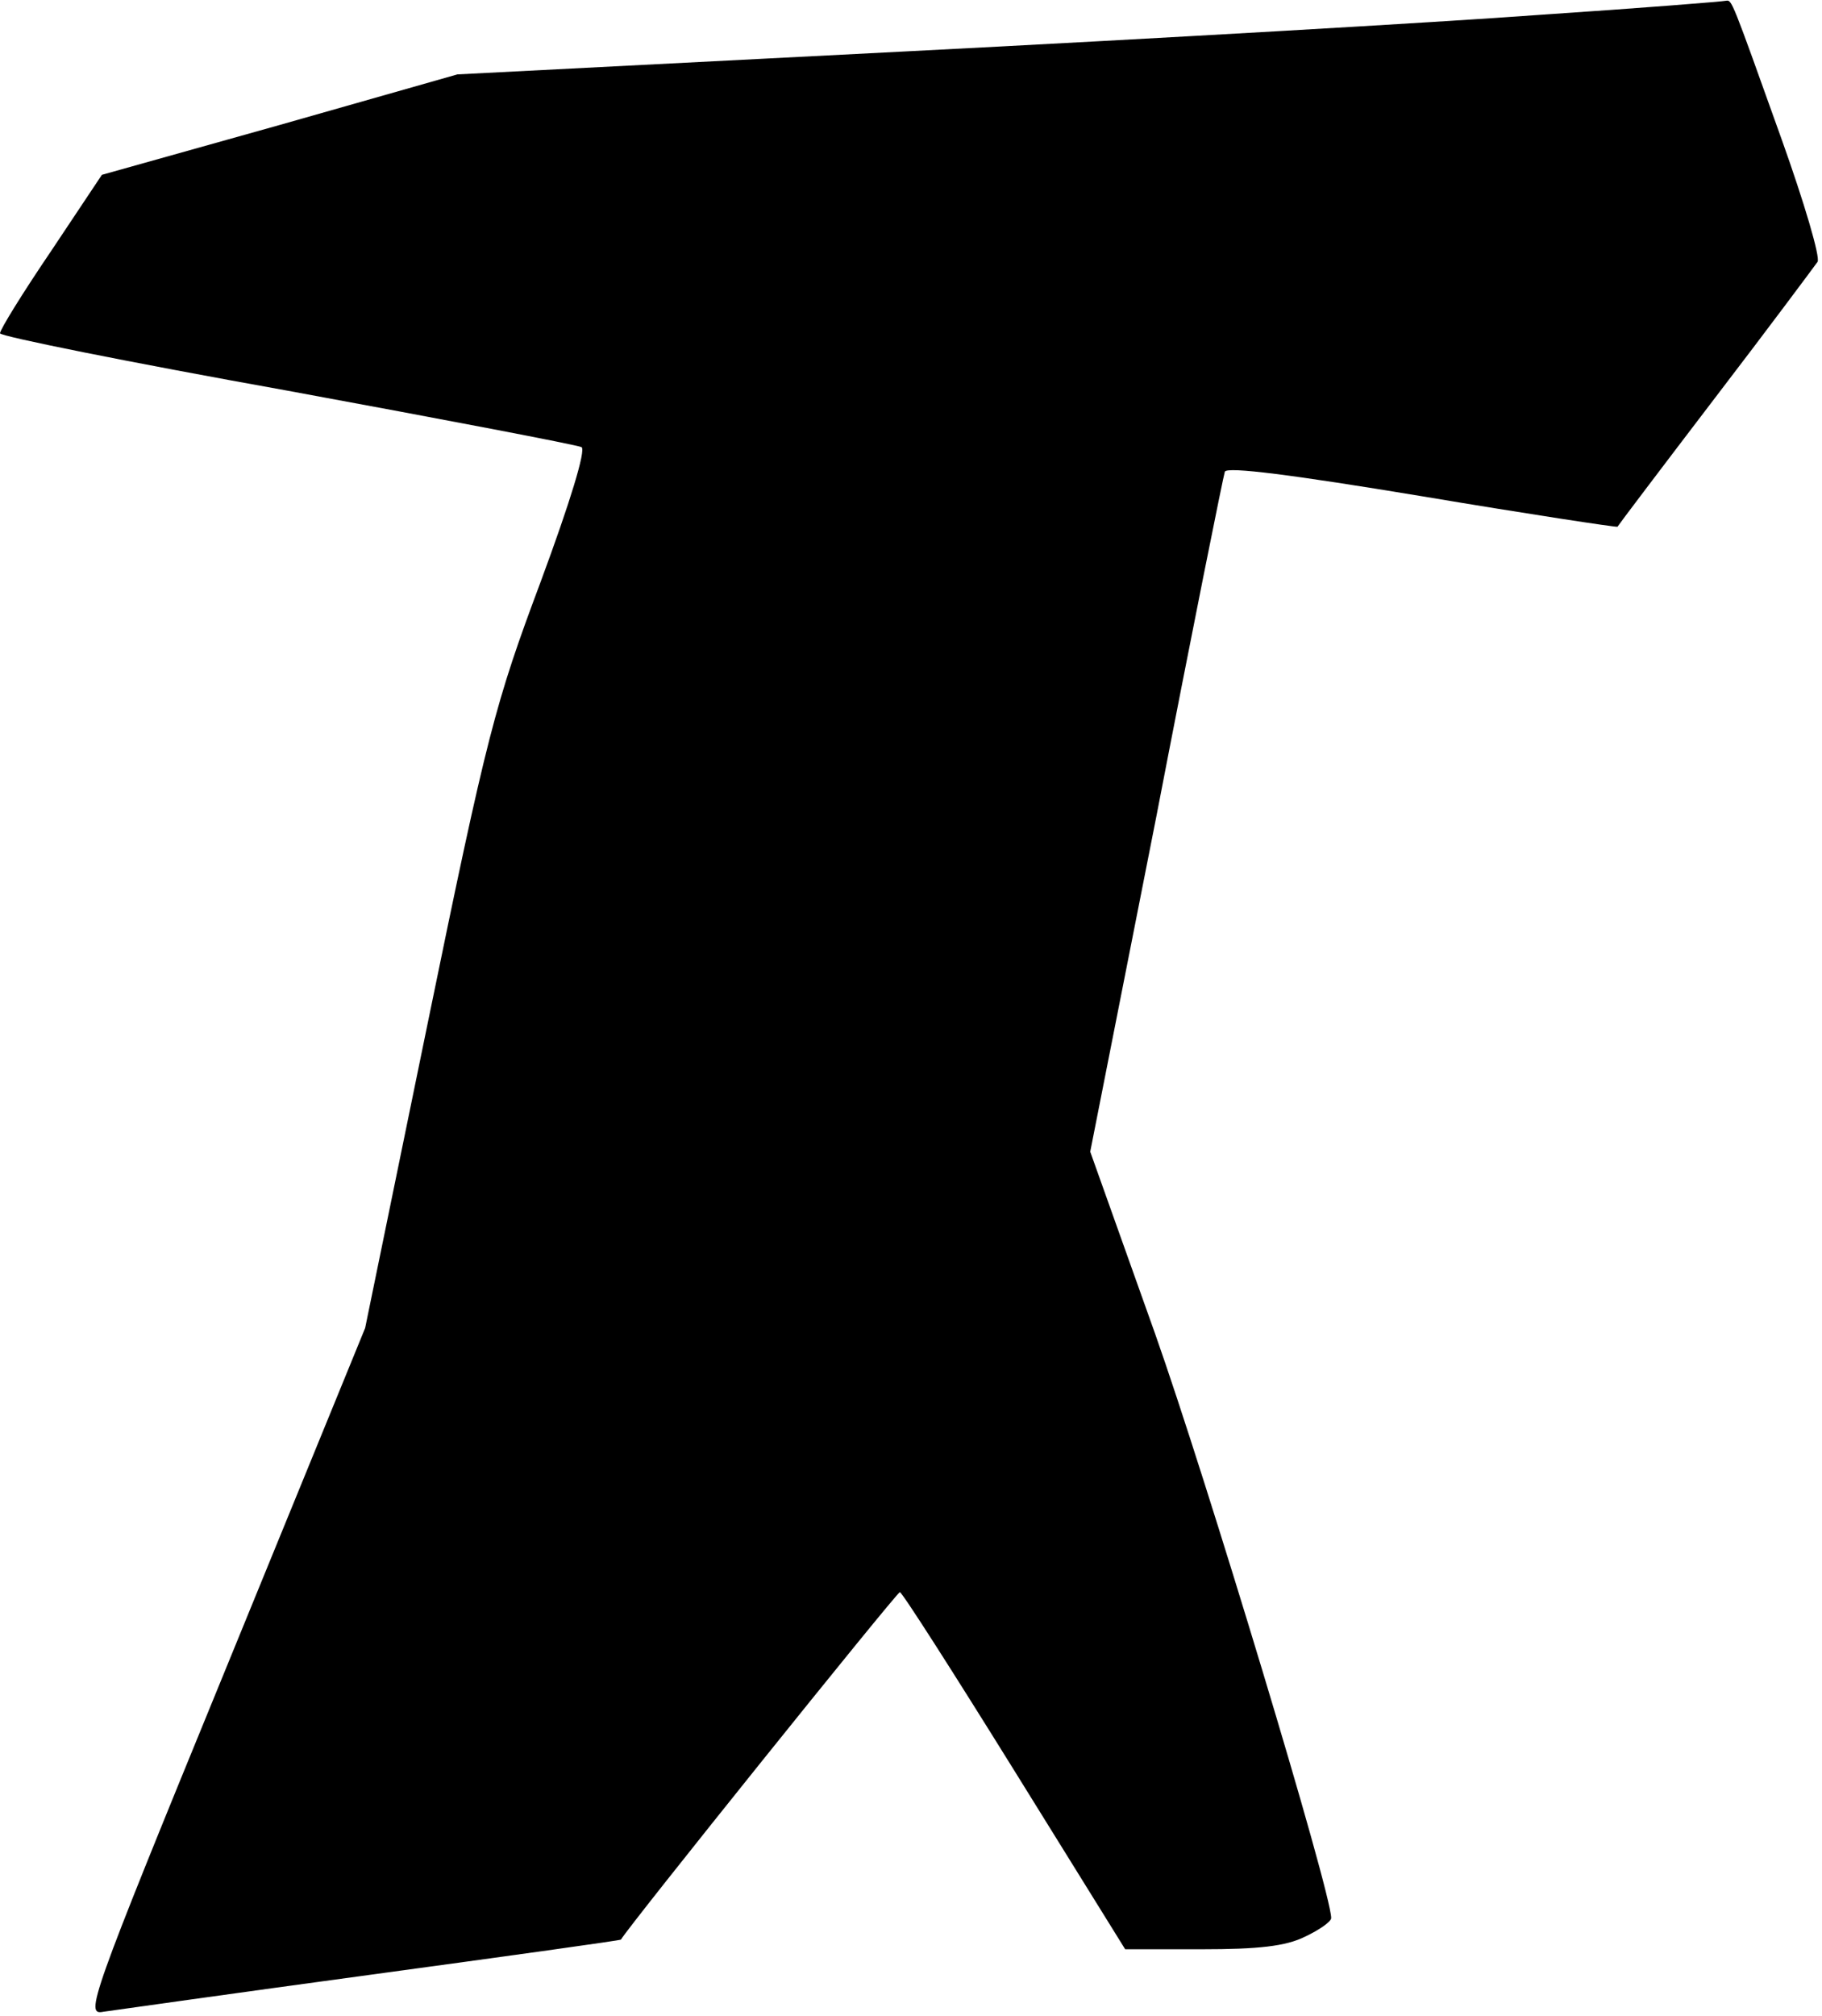 <?xml version="1.0" standalone="no"?>
<!DOCTYPE svg PUBLIC "-//W3C//DTD SVG 20010904//EN"
 "http://www.w3.org/TR/2001/REC-SVG-20010904/DTD/svg10.dtd">
<svg version="1.0" xmlns="http://www.w3.org/2000/svg"
 width="245pt" height="271pt" viewBox="0 0 245 271"
 preserveAspectRatio="xMidYMid meet">
<g transform="translate(0,271) scale(0.1,-0.1)"
fill="#000000" stroke="none">
<path fill="#000000" stroke="none" d="M2070 2690 c-135 -10 -517 -32 -850
-49 l-605 -31 -239 -68 -239 -67 -68 -102 c-38 -56 -69 -106 -69 -111 0 -4
174 -39 386 -77 212 -39 390 -73 396 -76 6 -4 -15 -73 -55 -181 -61 -163 -72
-204 -151 -589 l-85 -414 -189 -462 c-182 -444 -188 -462 -163 -457 14 2 177
25 361 50 184 25 335 46 335 47 7 14 371 467 375 467 3 0 72 -108 154 -240
l149 -240 103 0 c76 0 113 4 139 17 19 9 35 20 35 25 0 35 -168 591 -237 786
l-87 244 89 451 c48 249 90 457 92 463 3 7 90 -4 265 -33 143 -24 262 -42 263
-41 1 2 60 80 131 173 72 94 133 176 138 183 4 6 -18 80 -48 164 -68 190 -67
188 -75 187 -3 -1 -116 -10 -251 -19z"/>
</g>
</svg>
